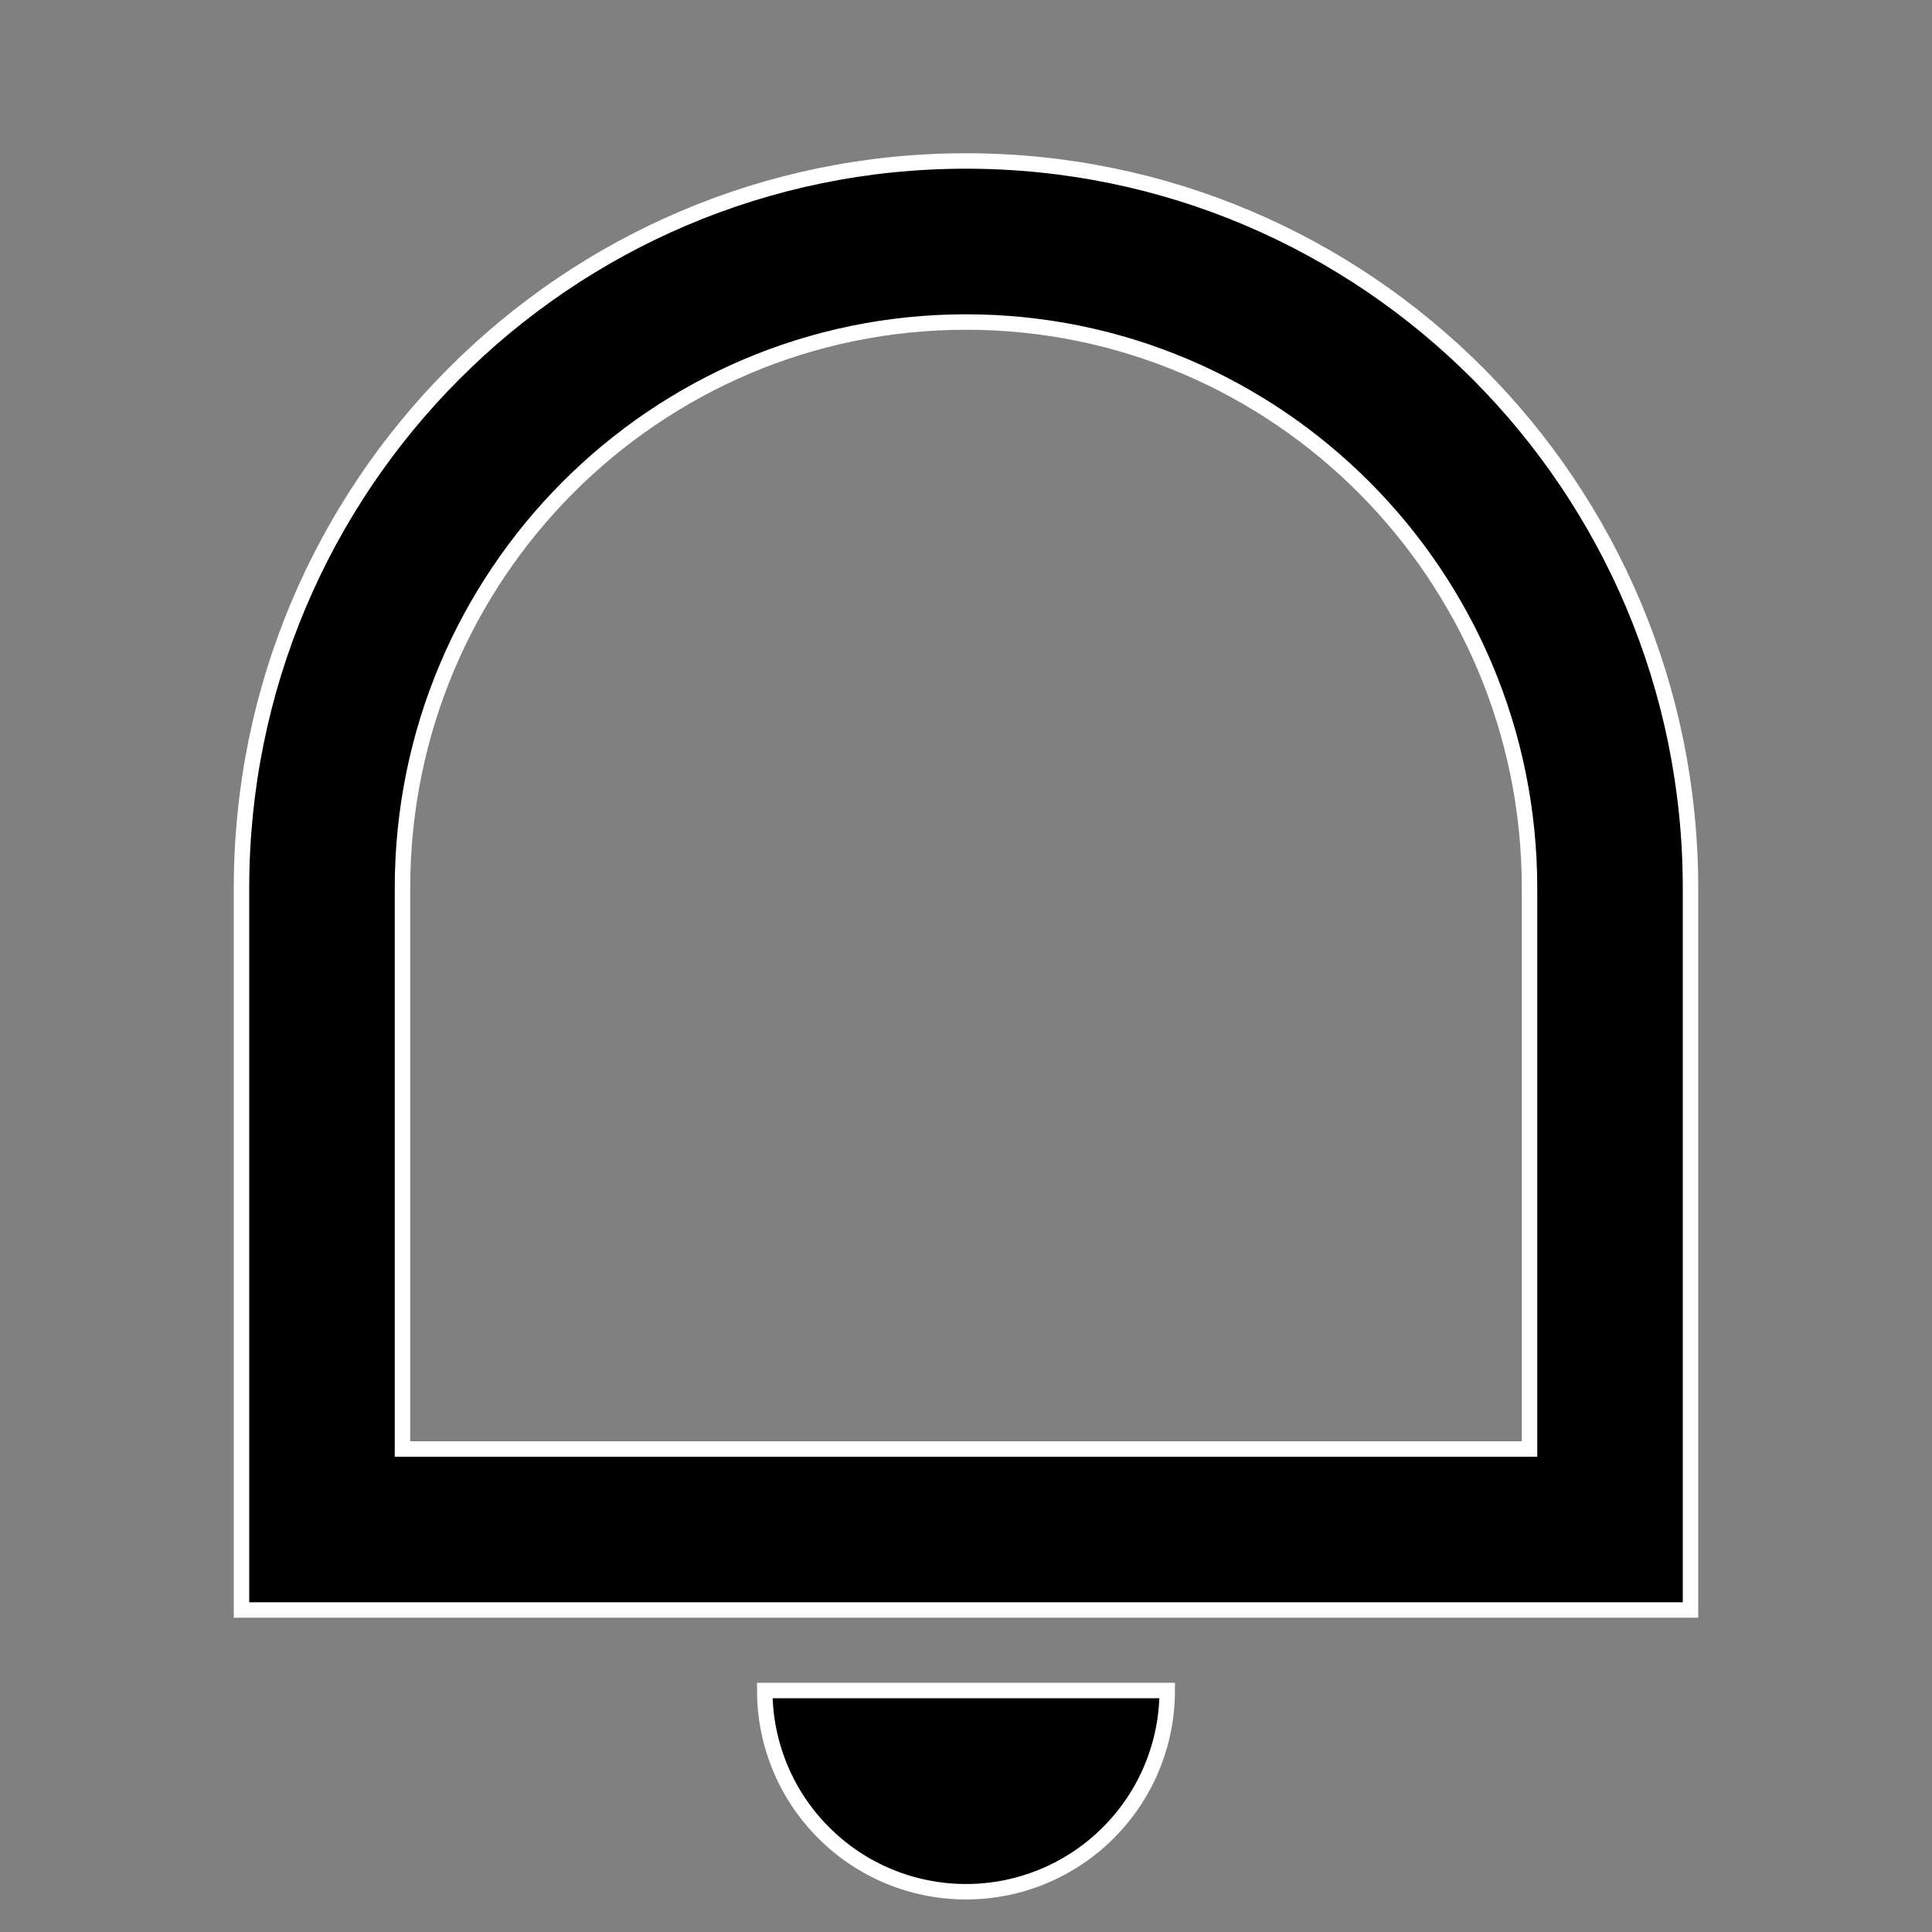 <svg width="25" height="25" viewBox="0 0 25 25" fill="none" xmlns="http://www.w3.org/2000/svg">
<rect x="0" y="0" width="25" height="25" fill="#808080" stroke="none"/>
<g clip-path="url(#clip0_0_20)">
<path d="M5.208 18.75H19.792V11.491C19.792 7.446 16.527 4.167 12.5 4.167C8.473 4.167 5.208 7.446 5.208 11.491V18.75ZM12.5 2.083C17.677 2.083 21.875 6.295 21.875 11.491V20.833H3.125V11.491C3.125 6.295 7.323 2.083 12.5 2.083ZM9.896 21.875H15.104C15.104 22.566 14.83 23.228 14.341 23.716C13.853 24.205 13.191 24.479 12.5 24.479C11.809 24.479 11.147 24.205 10.659 23.716C10.17 23.228 9.896 22.566 9.896 21.875Z" fill="black" stroke="white" stroke-width="0.2"/>
</g>
<defs>
<clipPath id="clip0_0_20">
<rect width="25" height="25" fill="white"/>
</clipPath>
</defs>
</svg>
